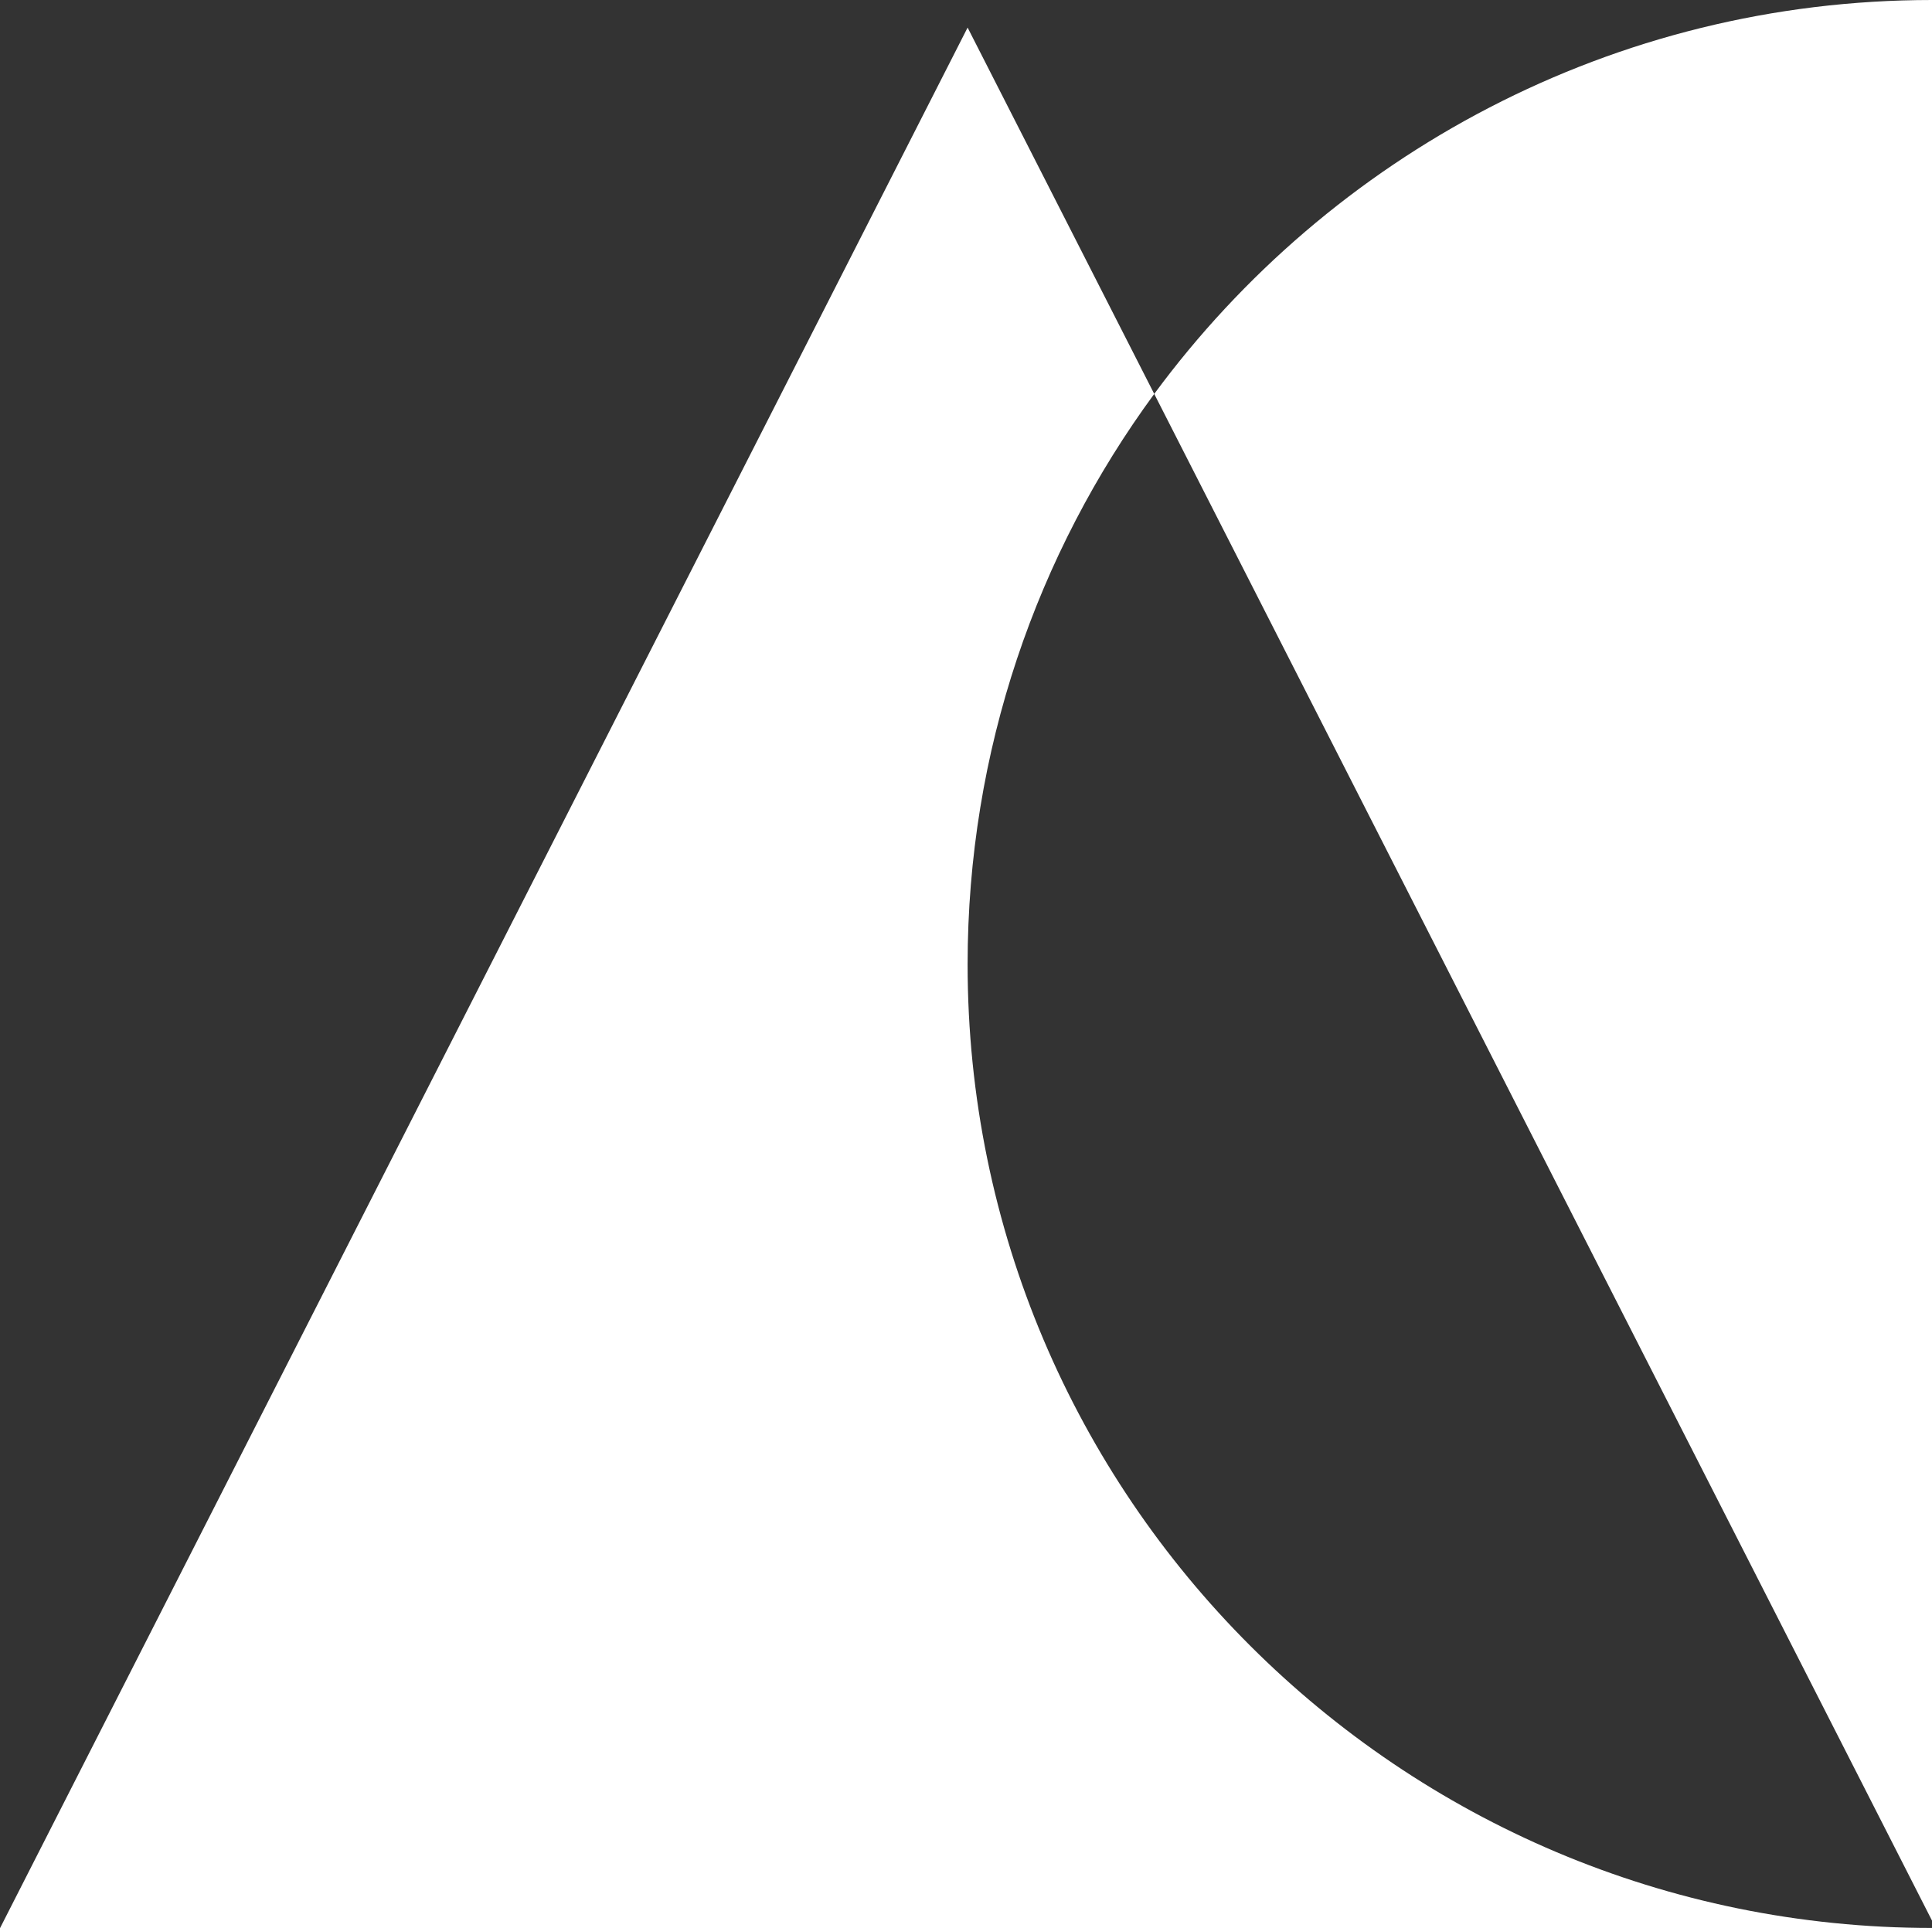 <?xml version="1.0" encoding="UTF-8"?>
<svg id="Layer_2" data-name="Layer 2" xmlns="http://www.w3.org/2000/svg" viewBox="0 0 84.06 83.9">
  <rect x="0" y="0" width="84.06" height="83.9" fill="#333333" stroke="none"/>
  <defs>
    <style>
      .cls-1 {
        fill: #fff;
      }
    </style>
  </defs>
  <g id="Your_Logo" data-name="Your Logo">
    <g>
      <path class="cls-1" d="M84.06,83.9H0L42.1,1.2l8.12,15.94c-5.1,6.95-8.12,15.53-8.12,24.82,0,23.16,18.8,41.93,41.96,41.93Z"/>
      <path class="cls-1" d="M84.06,0v83.57L50.22,17.14C57.87,6.76,70.19,0,84.06,0Z"/>
    </g>
  </g>
</svg>